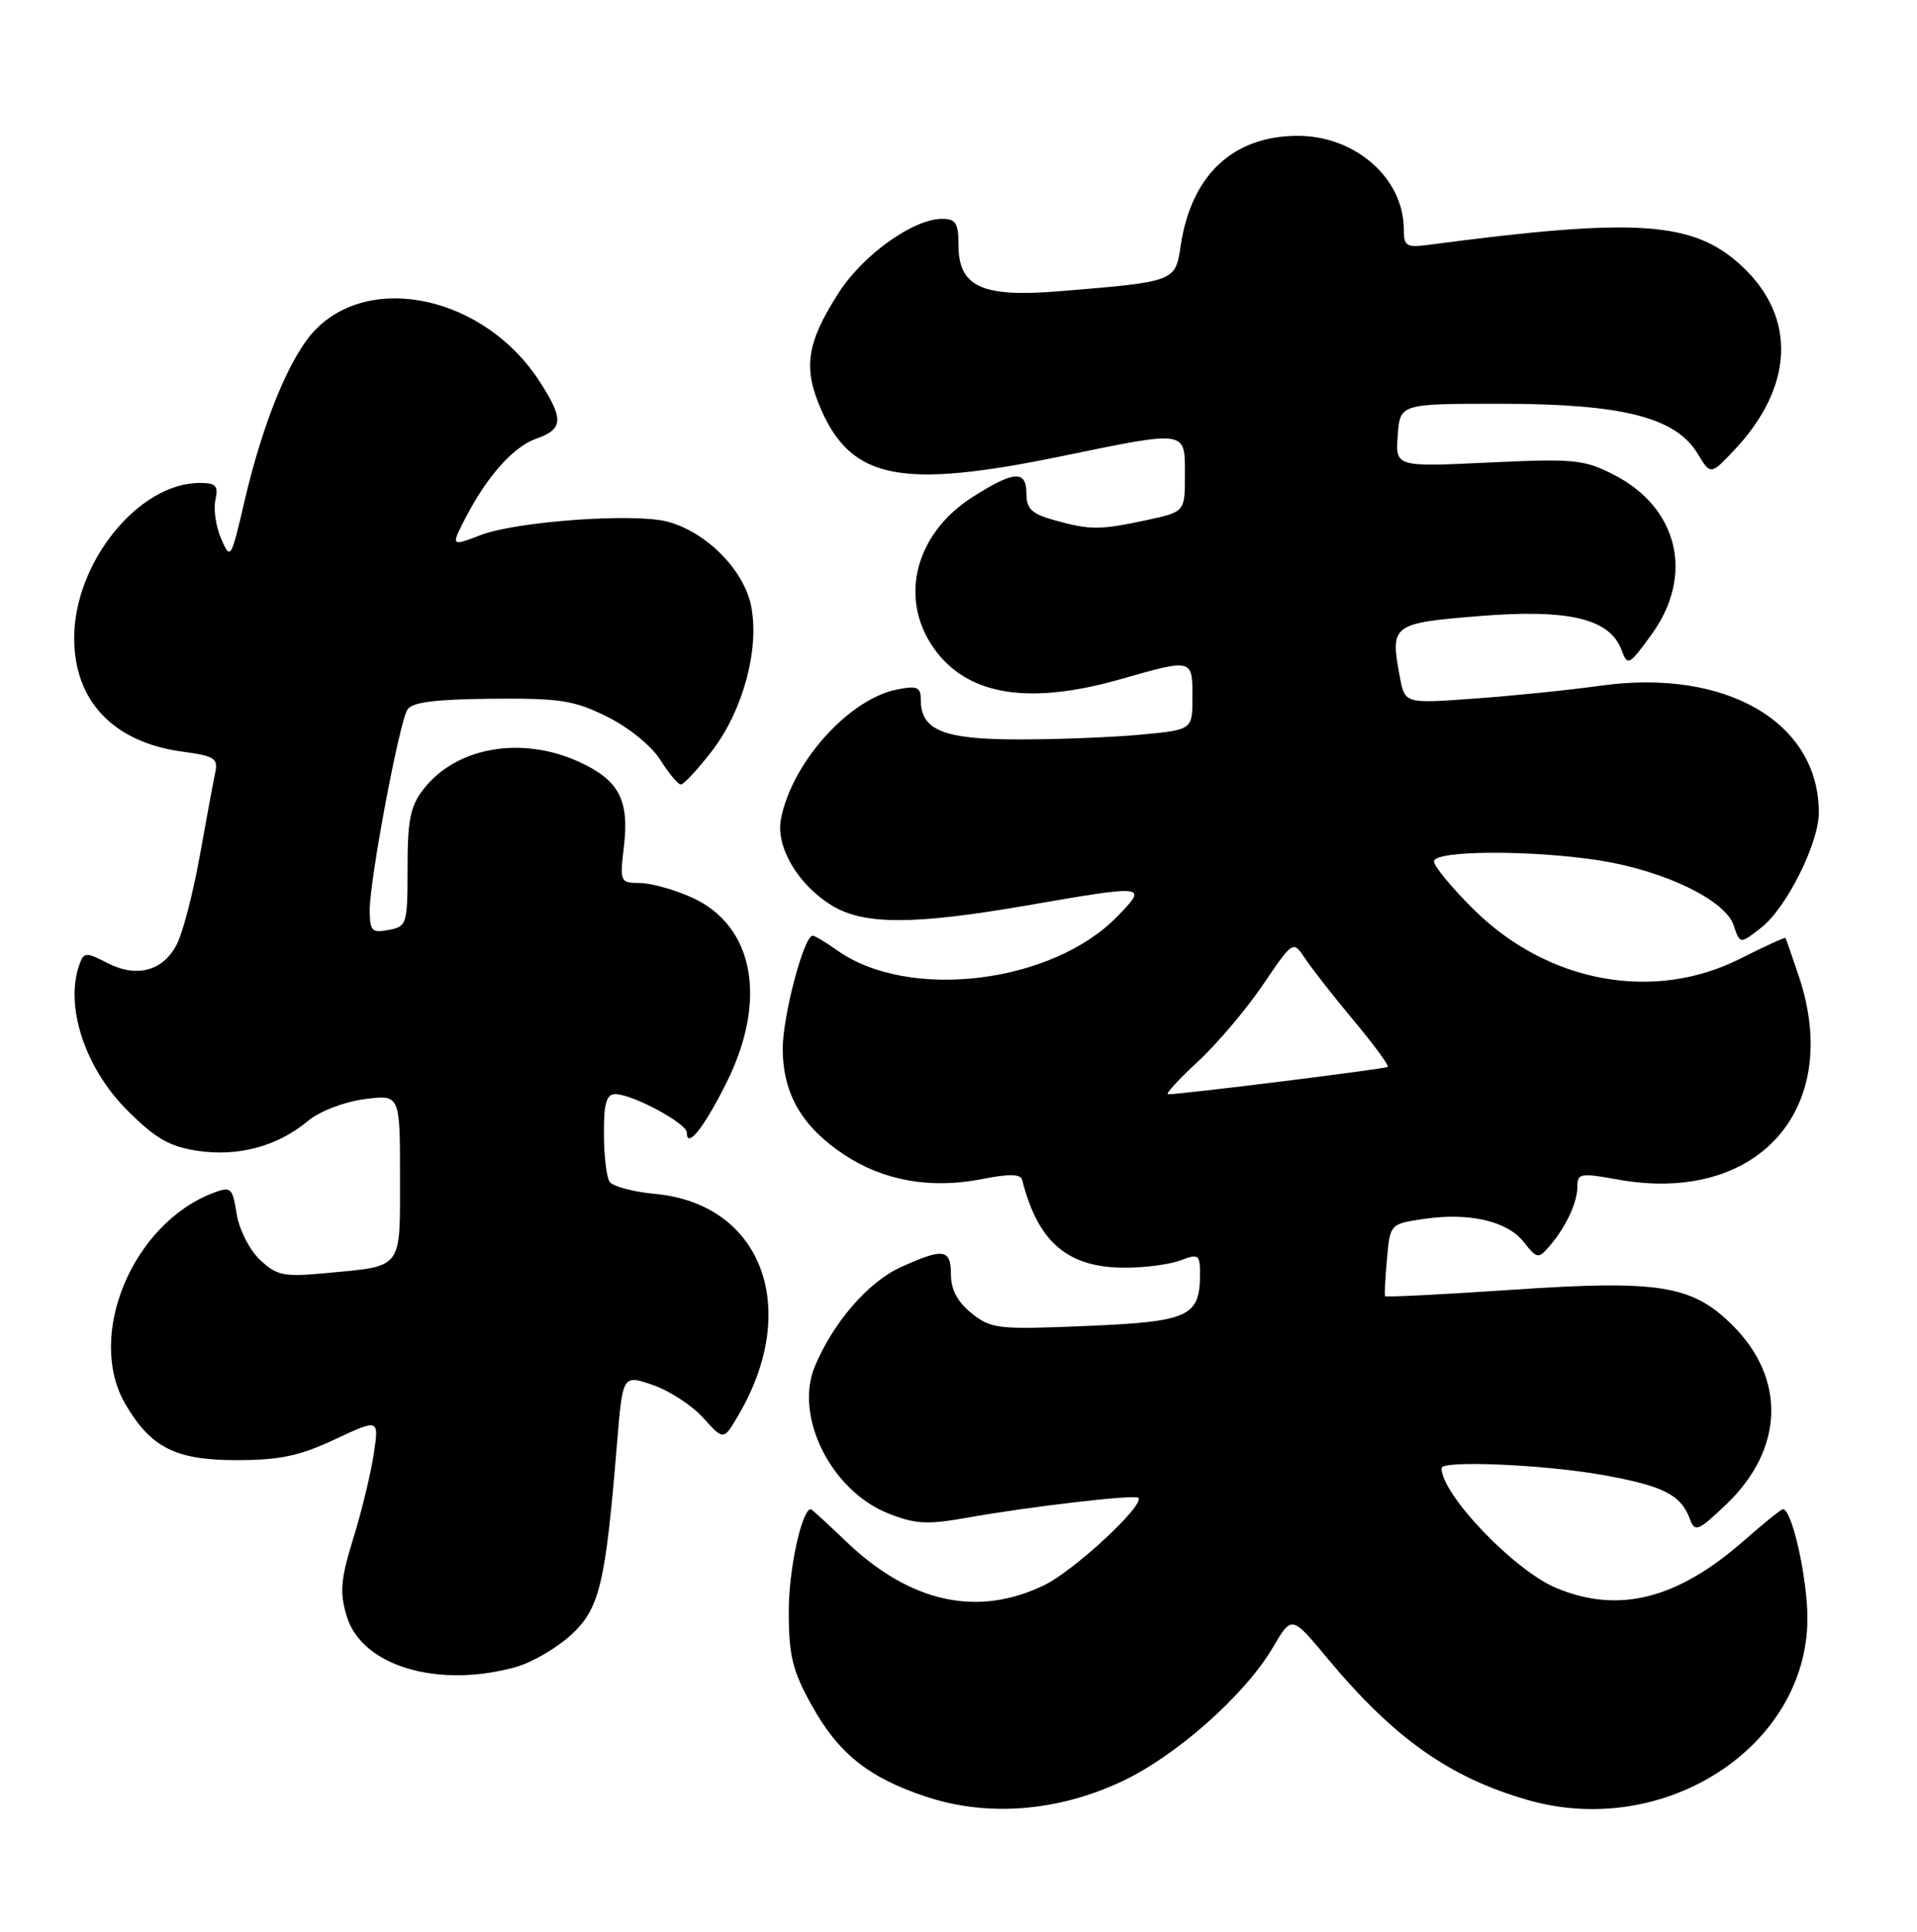 <?xml version="1.0" encoding="UTF-8" standalone="no"?>
<!DOCTYPE svg PUBLIC "-//W3C//DTD SVG 1.1//EN" "http://www.w3.org/Graphics/SVG/1.1/DTD/svg11.dtd" >
<svg xmlns="http://www.w3.org/2000/svg" xmlns:xlink="http://www.w3.org/1999/xlink" version="1.1" viewBox="0 0 254 256">
 <g >
 <path fill="currentColor"
d=" M 148.60 236.10 C 155.84 232.71 164.97 224.62 168.67 218.30 C 171.15 214.07 171.15 214.07 175.90 219.79 C 184.72 230.37 192.07 235.57 202.43 238.54 C 220.53 243.74 239.44 231.47 239.48 214.51 C 239.50 209.21 237.44 200.00 236.24 200.00 C 236.00 200.00 233.71 201.85 231.15 204.10 C 222.29 211.91 214.50 213.90 206.22 210.45 C 200.64 208.13 191.00 198.06 191.00 194.55 C 191.00 193.50 204.55 194.08 212.31 195.46 C 220.40 196.90 222.72 198.08 223.93 201.35 C 224.57 203.08 225.02 202.90 228.71 199.38 C 236.35 192.09 236.70 182.77 229.59 175.66 C 224.24 170.31 219.86 169.60 200.43 170.92 C 191.24 171.54 183.63 171.93 183.53 171.77 C 183.43 171.62 183.54 169.41 183.77 166.85 C 184.18 162.21 184.20 162.20 188.55 161.55 C 194.60 160.64 199.70 161.80 201.89 164.59 C 203.63 166.80 203.84 166.84 205.24 165.22 C 207.45 162.69 209.00 159.39 209.00 157.24 C 209.00 155.49 209.42 155.42 214.34 156.31 C 232.88 159.67 244.21 146.98 238.36 129.43 C 237.45 126.72 236.65 124.41 236.57 124.30 C 236.49 124.19 233.79 125.42 230.57 127.05 C 219.09 132.84 205.06 130.24 195.25 120.51 C 192.36 117.65 190.00 114.79 190.00 114.15 C 190.00 112.68 203.00 112.62 212.00 114.04 C 220.55 115.40 228.60 119.29 229.70 122.61 C 230.55 125.14 230.55 125.14 233.40 122.90 C 236.71 120.30 240.98 111.76 240.99 107.72 C 241.03 95.74 228.73 88.56 212.13 90.86 C 207.93 91.45 200.37 92.22 195.32 92.58 C 186.14 93.25 186.14 93.25 185.48 89.72 C 184.17 82.76 184.40 82.59 196.04 81.64 C 207.86 80.68 213.32 81.99 214.86 86.16 C 215.66 88.30 215.84 88.20 218.85 84.05 C 224.51 76.23 222.38 67.27 213.80 62.90 C 209.87 60.89 208.54 60.76 197.21 61.30 C 184.89 61.88 184.89 61.88 185.20 57.69 C 185.50 53.50 185.50 53.50 199.00 53.51 C 214.95 53.52 222.00 55.31 224.91 60.08 C 226.65 62.96 226.65 62.96 229.71 59.73 C 237.68 51.33 238.10 42.09 230.83 35.30 C 224.41 29.30 216.97 28.79 189.25 32.45 C 186.34 32.83 186.00 32.61 186.00 30.39 C 186.00 23.65 179.61 18.01 171.98 18.00 C 163.38 18.00 157.85 23.18 156.44 32.55 C 155.72 37.35 155.79 37.33 140.29 38.60 C 130.11 39.44 127.00 38.01 127.00 32.48 C 127.00 29.58 126.64 29.00 124.84 29.00 C 121.02 29.00 114.37 33.75 111.13 38.79 C 106.85 45.47 106.36 48.76 108.83 54.35 C 112.90 63.54 119.48 64.81 140.50 60.49 C 157.41 57.01 157.00 56.95 157.00 62.92 C 157.00 67.83 157.00 67.83 151.95 68.92 C 145.72 70.25 144.46 70.26 139.75 68.95 C 136.72 68.11 136.00 67.44 136.00 65.45 C 136.00 62.27 134.40 62.36 128.92 65.83 C 120.99 70.86 118.94 79.84 124.19 86.52 C 128.69 92.24 136.68 93.38 148.50 90.00 C 158.01 87.28 158.00 87.28 158.00 92.36 C 158.00 96.71 158.00 96.71 151.25 97.35 C 147.54 97.70 140.26 97.99 135.08 97.99 C 124.99 98.00 122.00 96.79 122.00 92.72 C 122.00 91.04 121.53 90.84 118.83 91.38 C 112.43 92.66 104.87 101.13 103.47 108.57 C 102.78 112.26 105.74 117.26 110.24 120.01 C 114.46 122.58 121.09 122.58 136.00 120.00 C 152.01 117.23 152.12 117.25 148.06 121.43 C 139.42 130.35 120.36 132.67 110.92 125.94 C 109.42 124.87 107.96 124.00 107.68 124.00 C 106.50 124.00 103.65 134.85 103.71 139.15 C 103.78 145.05 106.30 149.34 111.85 153.02 C 117.08 156.49 123.34 157.59 130.14 156.25 C 133.76 155.53 135.24 155.57 135.44 156.38 C 137.53 164.65 141.46 168.00 149.08 168.00 C 151.72 168.00 155.02 167.56 156.43 167.02 C 158.81 166.12 159.00 166.26 159.00 168.83 C 159.00 174.49 157.56 175.15 143.94 175.72 C 132.23 176.21 131.34 176.11 128.75 174.05 C 126.88 172.55 126.00 170.92 126.00 168.93 C 126.00 165.49 125.03 165.35 119.31 167.95 C 115.04 169.89 110.36 175.30 107.96 181.09 C 105.21 187.73 110.13 197.56 117.71 200.57 C 121.29 201.99 122.86 202.07 128.21 201.12 C 136.37 199.66 150.37 198.03 150.83 198.49 C 151.74 199.41 142.34 208.14 138.36 210.07 C 129.50 214.36 120.58 212.39 112.12 204.29 C 109.66 201.93 107.55 200.00 107.44 200.00 C 106.24 200.00 104.50 207.99 104.51 213.50 C 104.51 219.38 104.99 221.36 107.48 225.87 C 111.07 232.37 115.07 235.58 122.73 238.11 C 130.84 240.80 140.10 240.08 148.60 236.10 Z  M 68.34 220.92 C 70.46 220.33 73.74 218.42 75.65 216.68 C 79.45 213.18 80.22 209.97 81.75 191.33 C 82.50 182.17 82.50 182.17 86.50 183.54 C 88.70 184.30 91.71 186.26 93.18 187.90 C 95.87 190.89 95.87 190.89 97.80 187.61 C 106.17 173.43 100.98 159.55 86.82 158.22 C 83.90 157.95 81.17 157.22 80.77 156.61 C 80.36 156.00 80.02 153.14 80.02 150.25 C 80.00 146.18 80.35 145.00 81.54 145.00 C 83.80 145.00 91.00 148.87 91.00 150.08 C 91.00 152.29 93.18 149.59 96.16 143.68 C 101.76 132.60 99.96 122.70 91.68 118.94 C 89.38 117.90 86.28 117.03 84.80 117.02 C 82.16 117.00 82.11 116.89 82.67 112.16 C 83.40 105.99 81.99 103.35 76.67 100.94 C 69.10 97.50 60.51 99.00 56.17 104.51 C 54.37 106.80 54.00 108.58 54.00 115.02 C 54.00 122.49 53.91 122.78 51.50 123.24 C 49.27 123.67 49.00 123.39 48.99 120.61 C 48.98 116.61 52.88 95.81 53.98 94.04 C 54.58 93.06 57.64 92.67 65.15 92.60 C 74.28 92.52 76.09 92.81 80.50 95.01 C 83.34 96.42 86.36 98.89 87.50 100.71 C 88.60 102.48 89.82 103.94 90.20 103.96 C 90.59 103.98 92.48 101.94 94.40 99.43 C 98.43 94.15 100.62 86.09 99.55 80.44 C 98.65 75.61 93.64 70.51 88.44 69.13 C 84.05 67.96 68.41 69.09 63.68 70.91 C 59.77 72.42 59.75 72.39 61.62 68.75 C 64.52 63.12 68.02 59.19 71.06 58.13 C 74.67 56.87 74.73 55.52 71.43 50.45 C 64.22 39.37 49.18 35.99 41.72 43.77 C 38.42 47.21 34.84 55.91 32.40 66.40 C 30.60 74.14 30.54 74.24 29.30 71.40 C 28.61 69.80 28.27 67.49 28.54 66.25 C 28.96 64.37 28.61 64.00 26.47 64.00 C 18.36 64.00 9.83 74.54 9.83 84.56 C 9.83 92.93 15.06 98.40 24.24 99.62 C 28.41 100.18 28.92 100.51 28.52 102.38 C 28.27 103.54 27.35 108.52 26.47 113.43 C 25.59 118.33 24.22 123.62 23.42 125.16 C 21.59 128.70 18.11 129.62 14.21 127.61 C 11.48 126.20 11.14 126.20 10.60 127.61 C 8.49 133.10 11.16 141.44 16.87 147.15 C 20.61 150.89 22.44 151.94 26.18 152.51 C 31.57 153.31 36.74 151.92 40.78 148.57 C 42.32 147.28 45.56 146.03 48.25 145.67 C 53.00 145.04 53.00 145.04 53.00 155.91 C 53.00 168.36 53.46 167.75 43.23 168.71 C 37.58 169.24 36.69 169.06 34.45 166.96 C 33.06 165.64 31.70 162.97 31.36 160.88 C 30.80 157.37 30.61 157.20 28.25 158.09 C 17.52 162.18 11.34 177.06 16.63 186.11 C 20.00 191.85 23.28 193.50 31.32 193.50 C 37.06 193.50 39.68 192.95 44.36 190.75 C 50.23 188.01 50.23 188.01 49.52 192.68 C 49.14 195.26 47.92 200.29 46.81 203.87 C 45.13 209.33 44.98 211.01 45.94 214.18 C 47.91 220.77 57.98 223.80 68.34 220.92 Z  M 158.65 140.75 C 161.19 138.41 165.08 133.83 167.30 130.56 C 171.33 124.62 171.33 124.62 172.92 127.01 C 173.79 128.33 176.69 132.04 179.37 135.25 C 182.05 138.46 184.08 141.22 183.87 141.39 C 183.53 141.66 156.39 145.05 154.77 145.01 C 154.37 145.01 156.12 143.09 158.65 140.75 Z "/>
</g>
</svg>